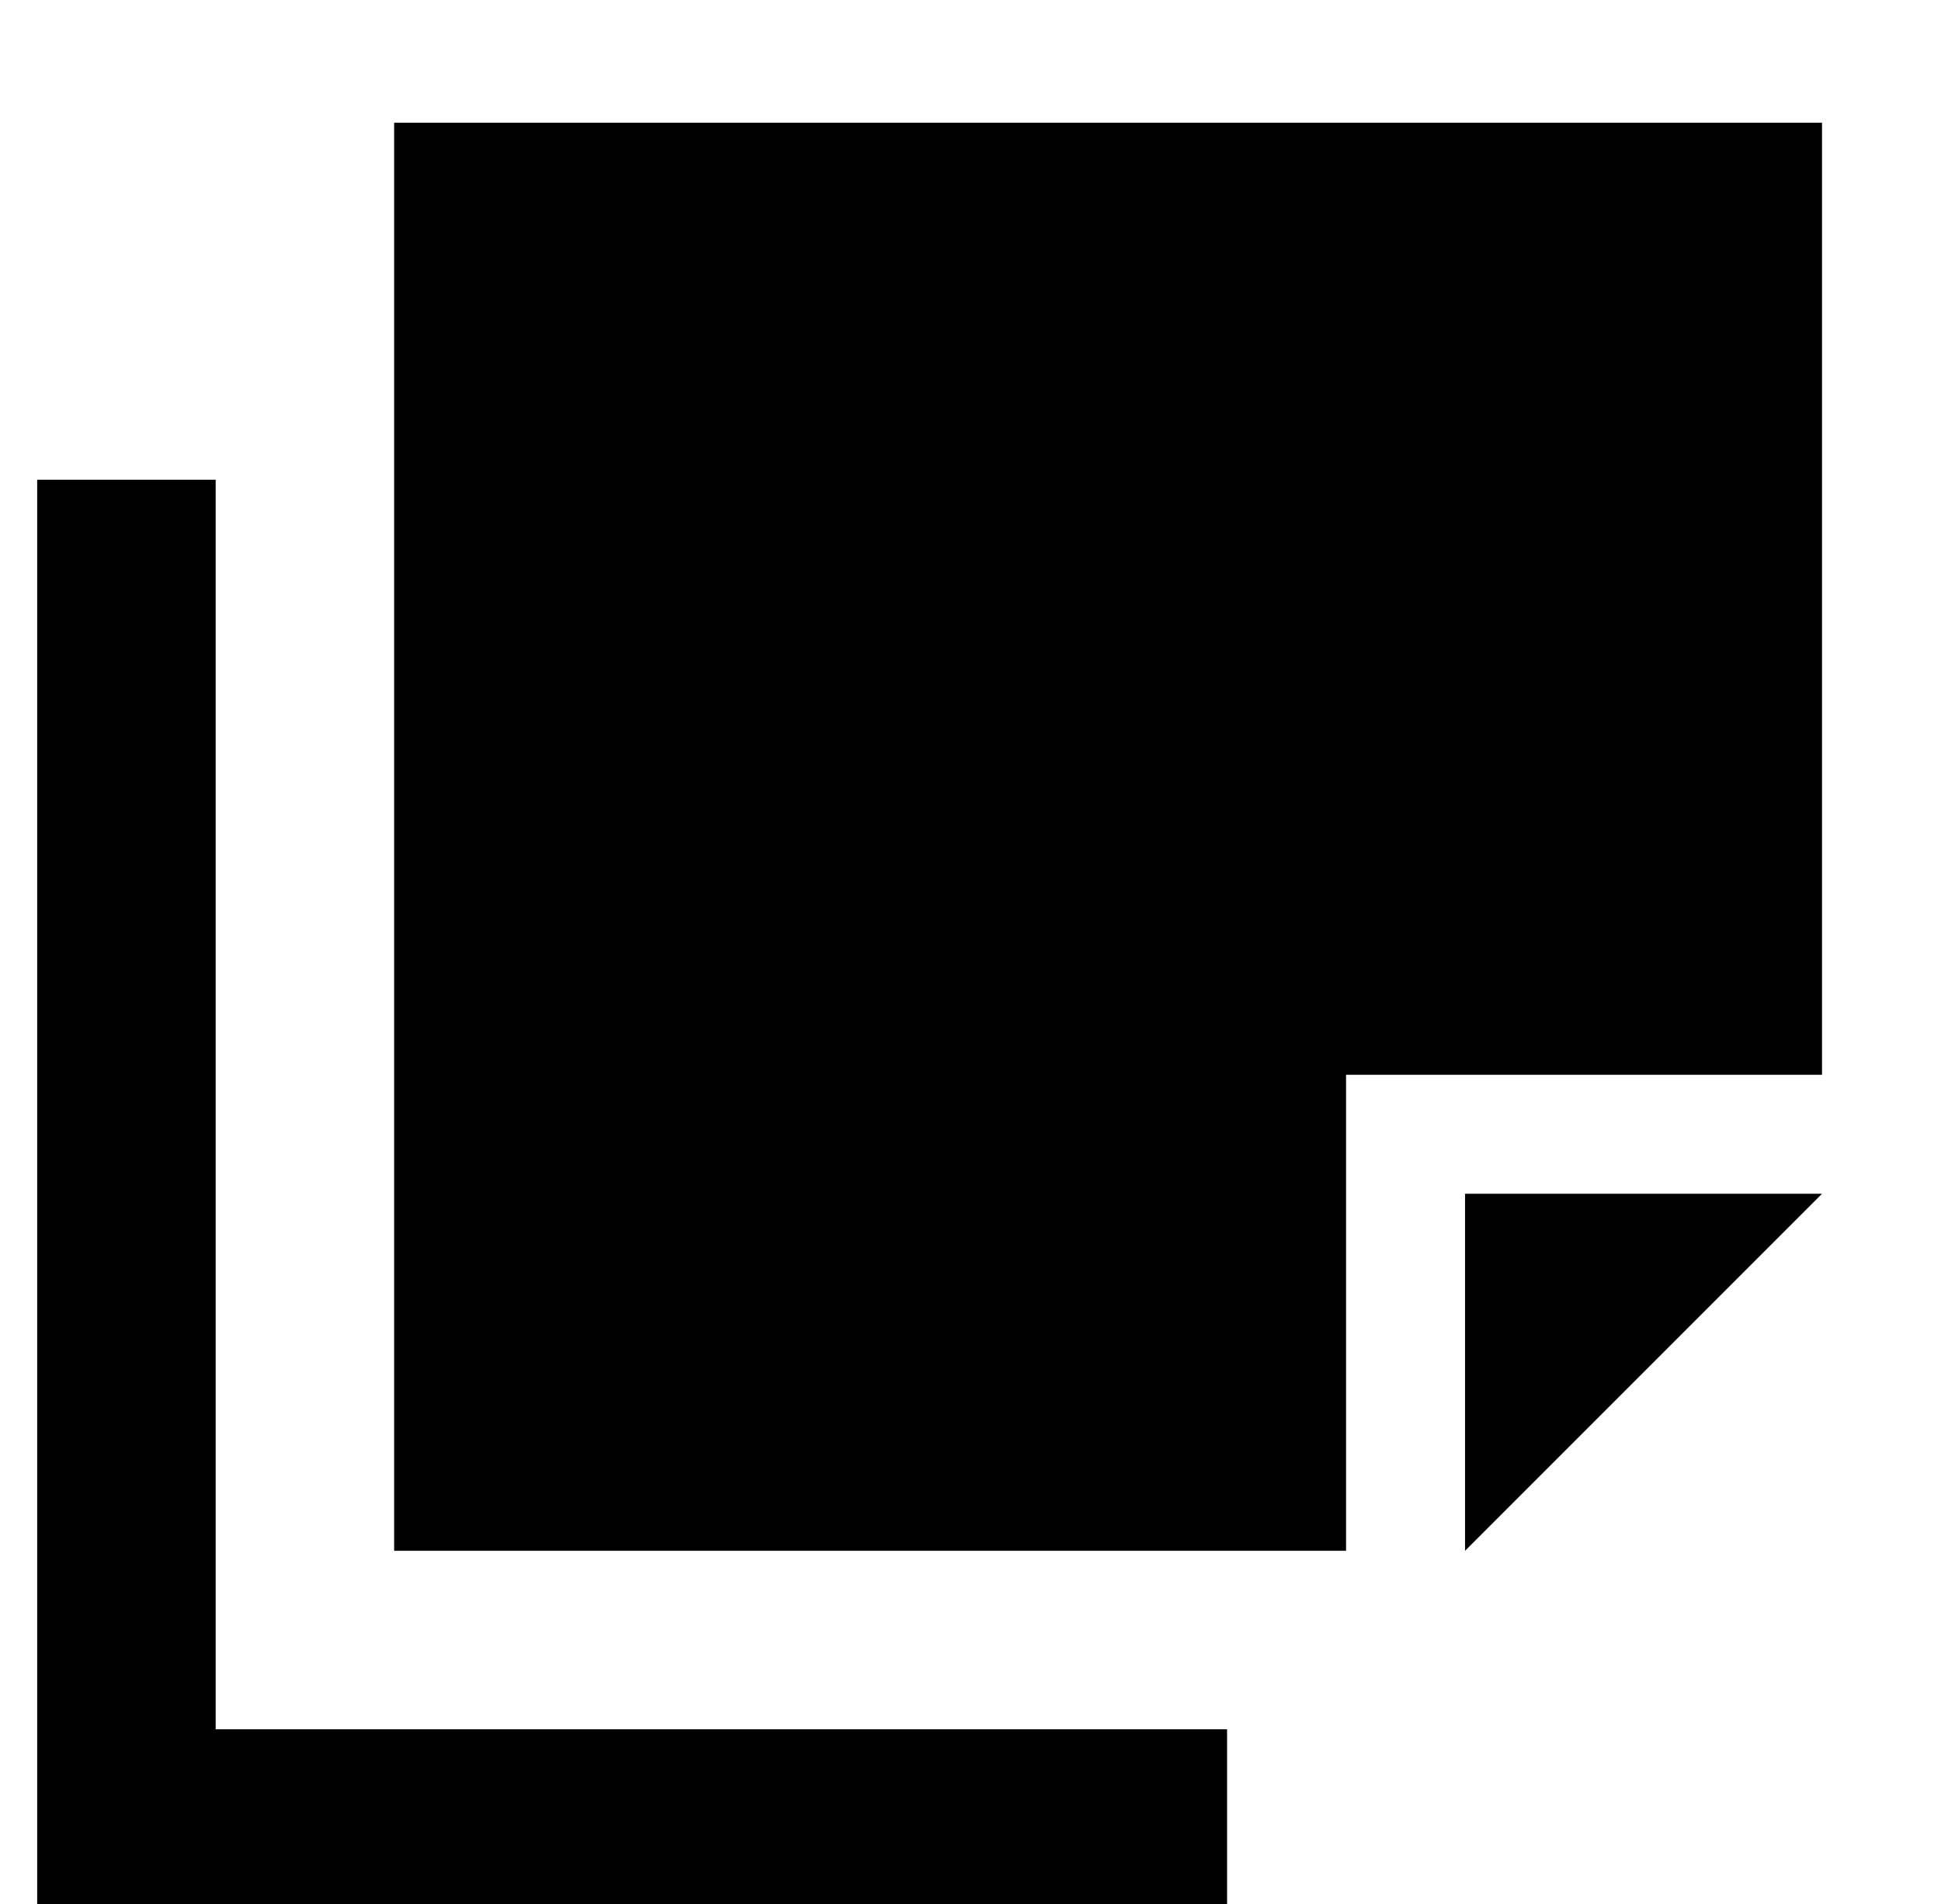 <?xml version="1.0" standalone="no"?>
<!DOCTYPE svg PUBLIC "-//W3C//DTD SVG 1.1//EN" "http://www.w3.org/Graphics/SVG/1.1/DTD/svg11.dtd" >
<svg xmlns="http://www.w3.org/2000/svg" xmlns:xlink="http://www.w3.org/1999/xlink" version="1.1" viewBox="-10 -40 522 512">
   <path fill="currentColor"
d="M480 -7h-384h384h-384v384v0h256v0v-96v0v-32v0h32h96v-256v0zM384 313v46v-46v46v18v0l96 -96v0h-18h-78v32v0zM296 425h-248h248h-248v-312v0v-24v0h-48v0v24v0v336v0v24v0h24h296v-48v0h-24v0z" />
</svg>
